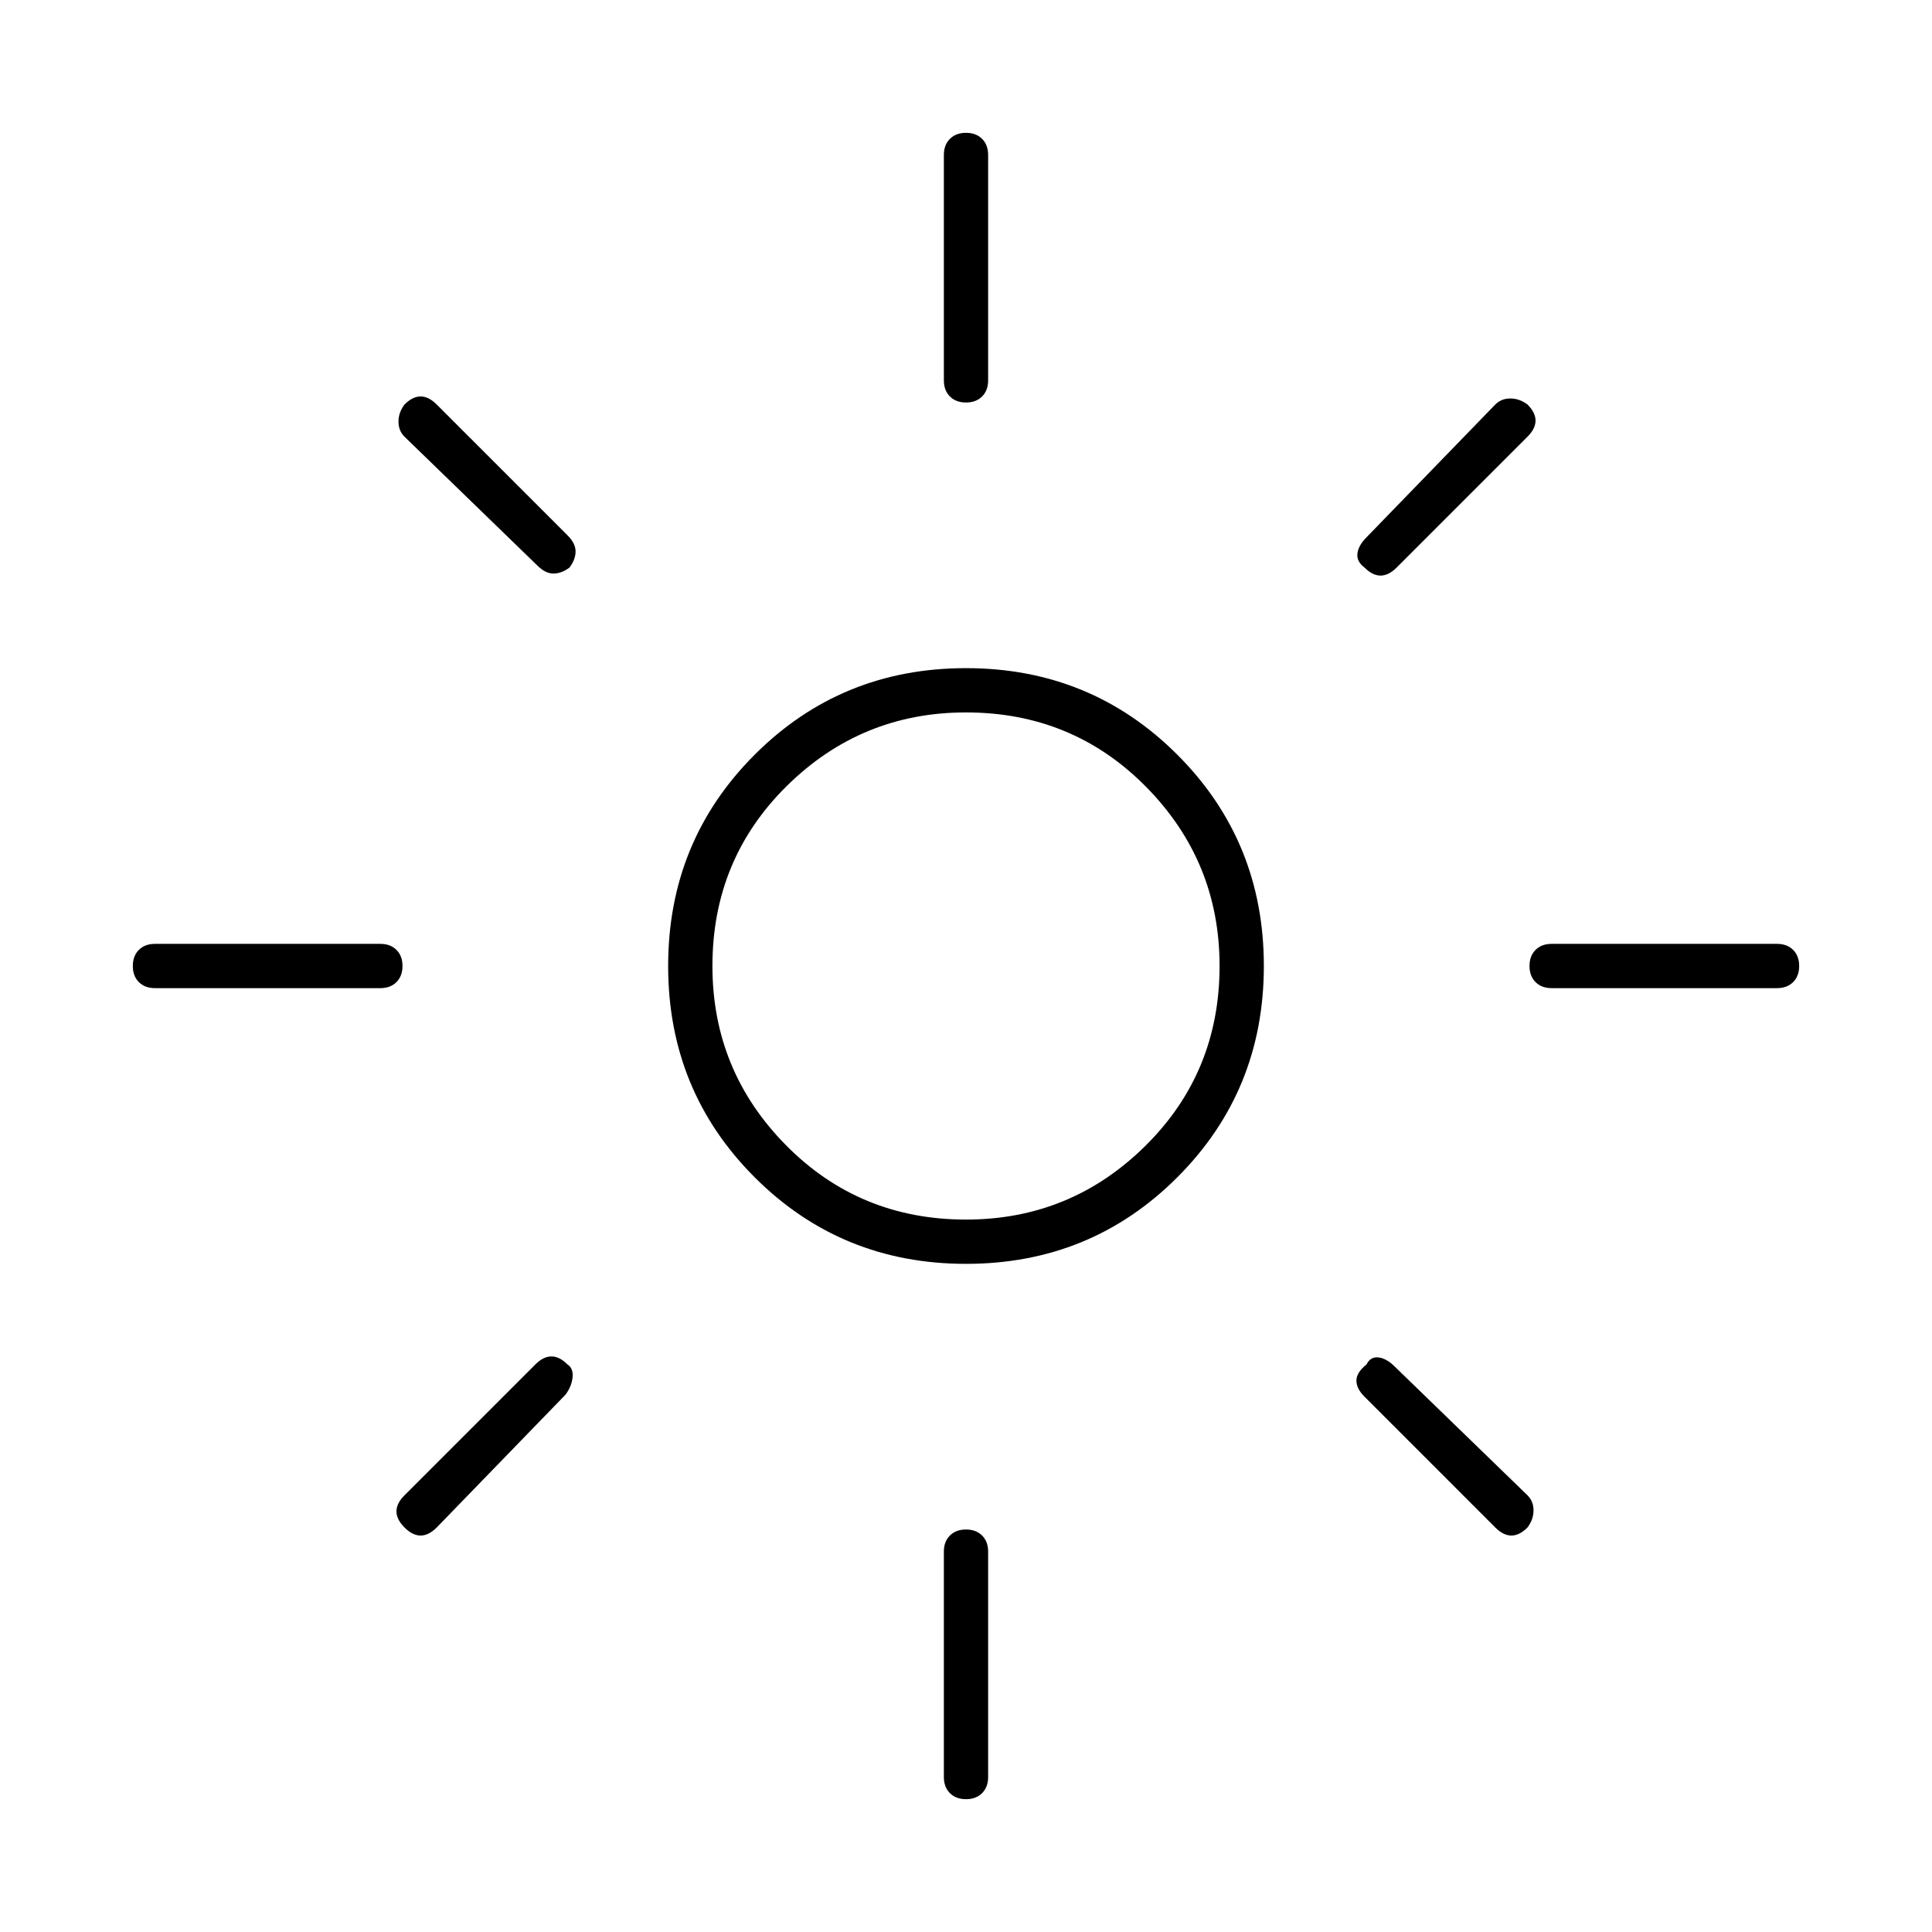 <svg xmlns="http://www.w3.org/2000/svg" width="48" height="48"><path d="M24 30.3q2.6 0 4.45-1.825T30.3 24q0-2.6-1.825-4.45T24 17.7q-2.6 0-4.45 1.825T17.7 24q0 2.6 1.825 4.45T24 30.3zm0 1.1q-3.1 0-5.25-2.15T16.6 24q0-3.1 2.15-5.25T24 16.6q3.1 0 5.25 2.15T31.4 24q0 3.1-2.15 5.25T24 31.4zM3.85 24.55q-.25 0-.4-.15-.15-.15-.15-.4t.15-.4q.15-.15.4-.15h5.6q.25 0 .4.15.15.15.15.4t-.15.4q-.15.15-.4.15zm34.7 0q-.25 0-.4-.15-.15-.15-.15-.4t.15-.4q.15-.15.4-.15h5.6q.25 0 .4.15.15.15.15.4t-.15.4q-.15.15-.4.15zM24 10q-.25 0-.4-.15-.15-.15-.15-.4v-5.6q0-.25.15-.4.15-.15.4-.15t.4.15q.15.15.15.4v5.6q0 .25-.15.4-.15.15-.4.15zm0 34.7q-.25 0-.4-.15-.15-.15-.15-.4v-5.6q0-.25.15-.4.15-.15.4-.15t.4.15q.15.15.15.4v5.6q0 .25-.15.4-.15.15-.4.15zM13.35 14.05l-3.3-3.2q-.15-.15-.15-.375t.15-.425q.2-.2.4-.2t.4.2l3.25 3.25q.2.2.2.4t-.15.4q-.2.15-.4.15t-.4-.2zm23.8 23.9L33.9 34.7q-.2-.2-.2-.4t.25-.4q.1-.2.3-.175.2.025.4.225l3.3 3.2q.15.15.15.375t-.15.425q-.2.2-.4.2t-.4-.2zM33.9 14.1q-.2-.15-.175-.35.025-.2.225-.4l3.2-3.3q.15-.15.375-.15t.425.15q.2.2.2.4t-.2.4L34.7 14.1q-.2.2-.4.2t-.4-.2zM10.05 37.95q-.2-.2-.2-.4t.2-.4l3.25-3.25q.2-.2.4-.2t.4.2q.15.1.125.325-.025.225-.175.425l-3.2 3.3q-.2.2-.4.2t-.4-.2zM24 24z"/></svg>